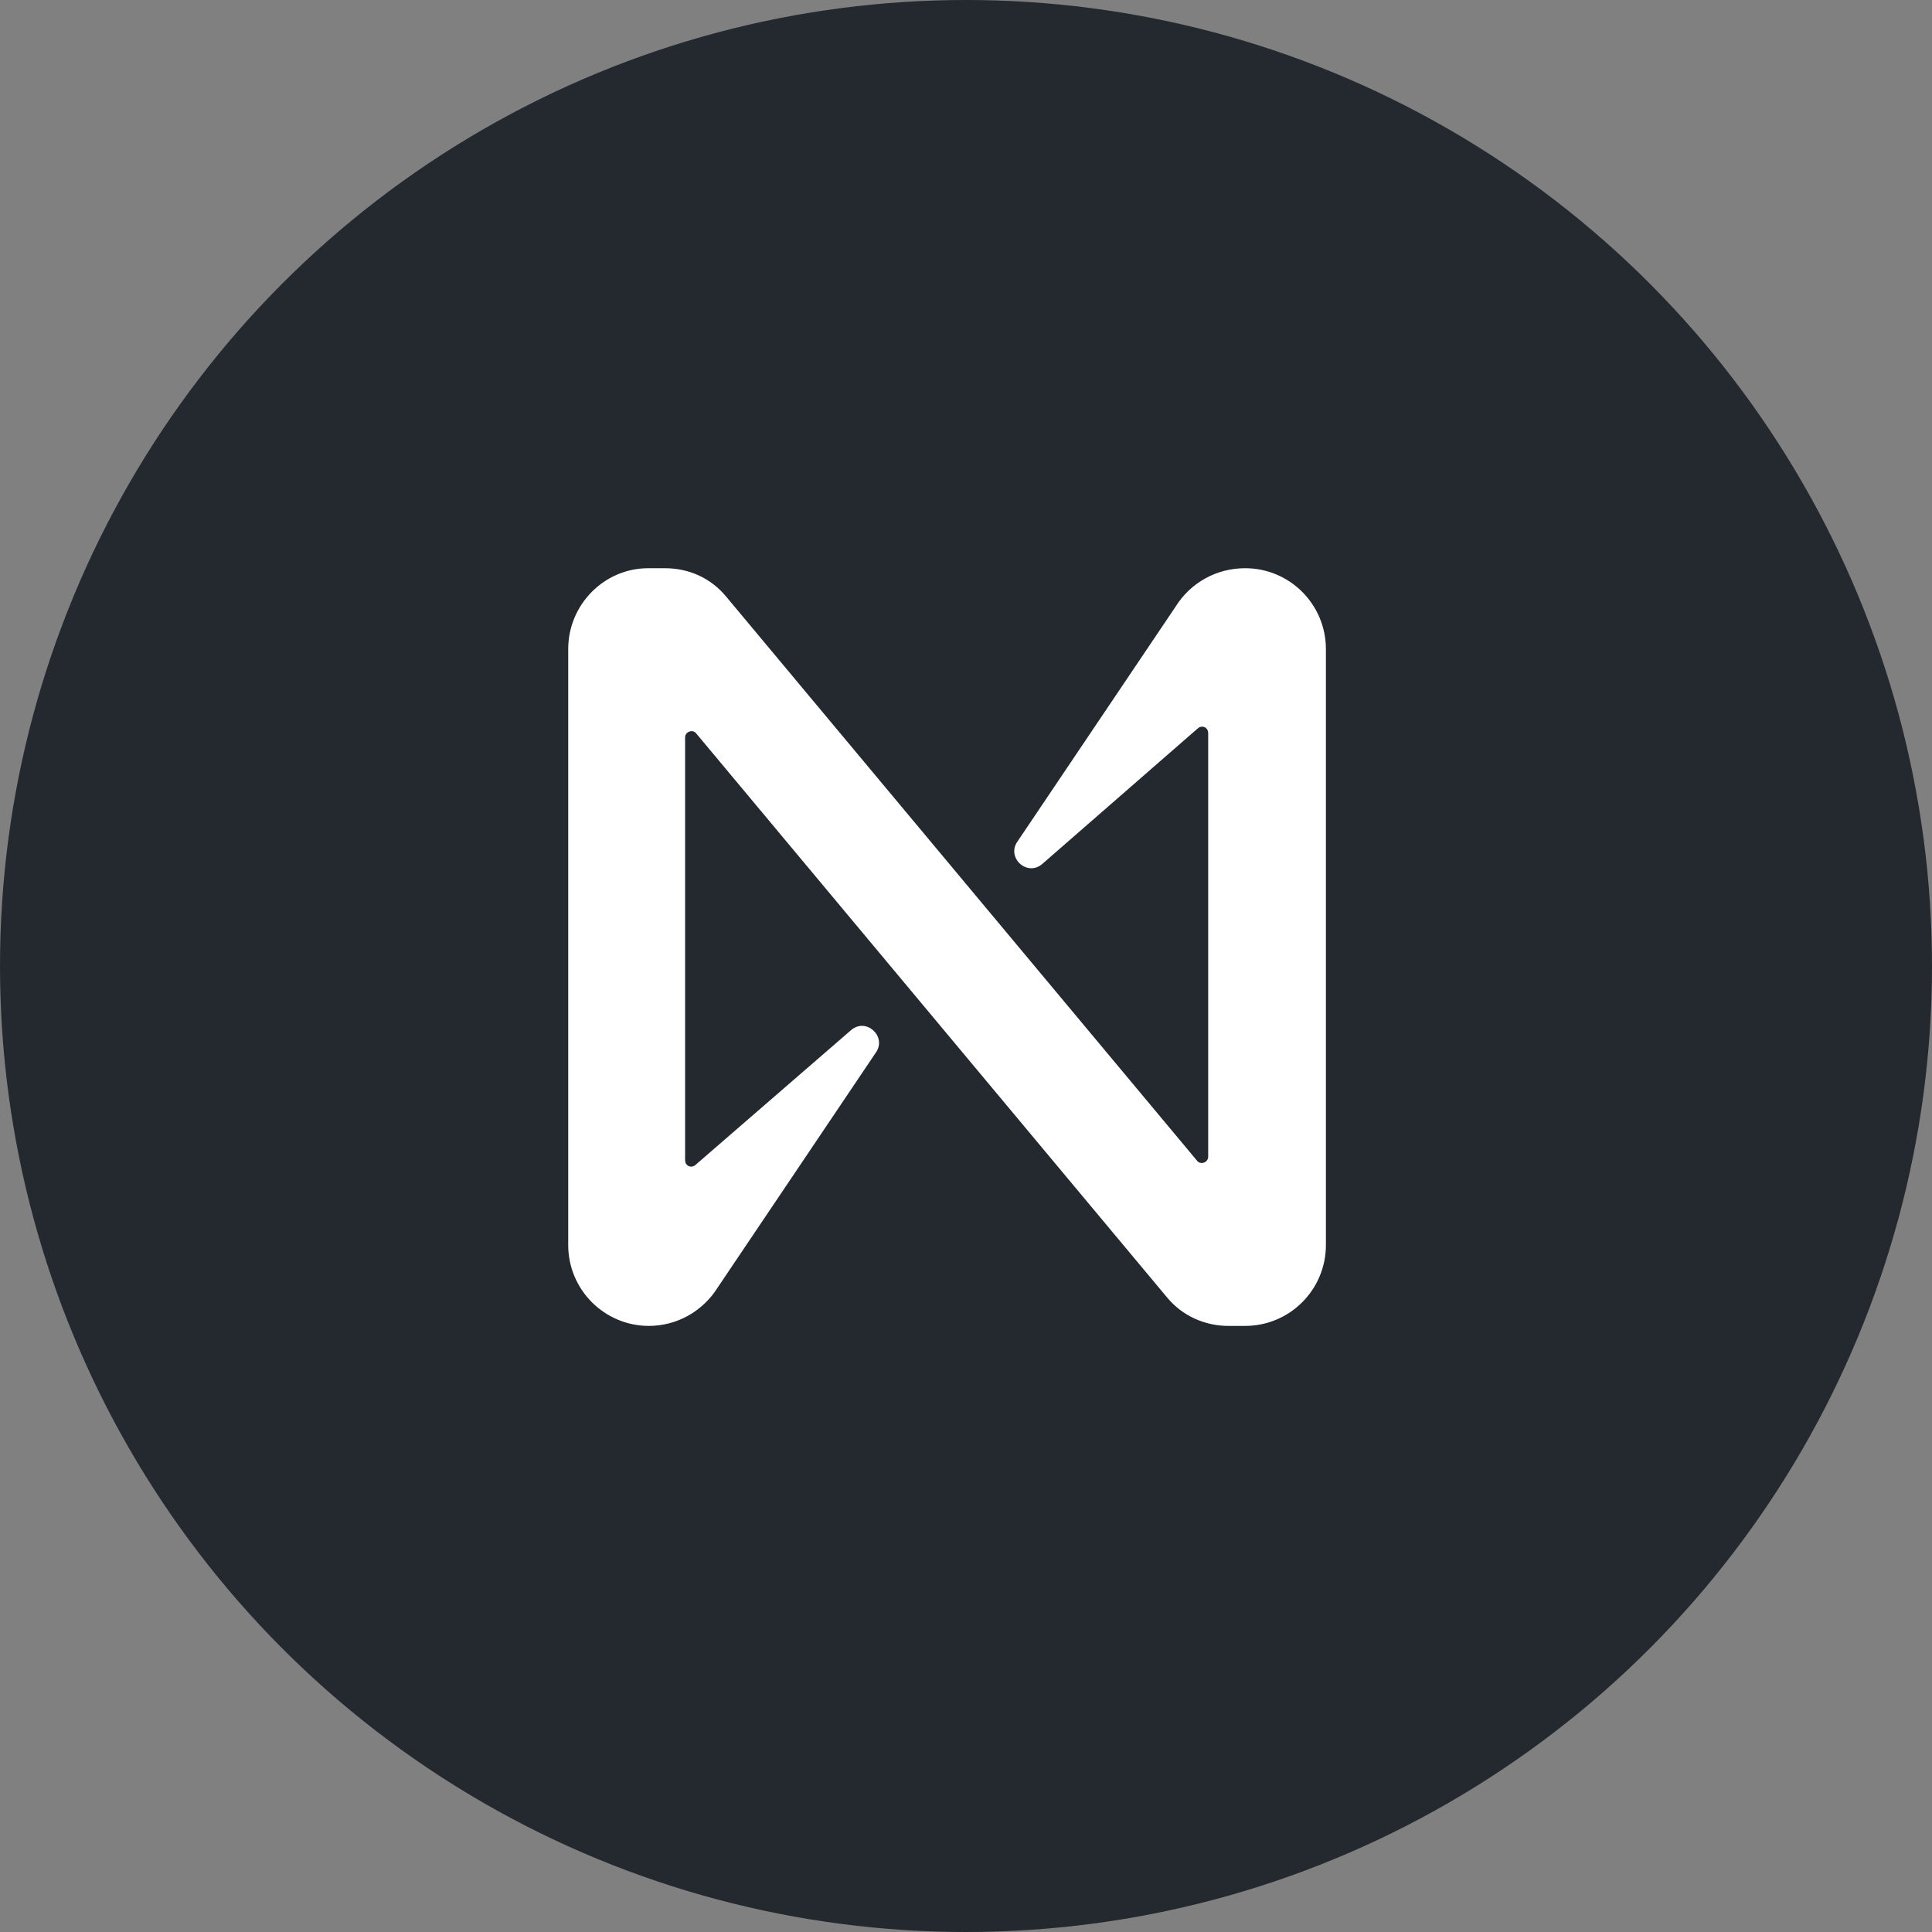 <svg width="28" height="28" viewBox="0 0 28 28" fill="none" xmlns="http://www.w3.org/2000/svg"><rect x="0" y="0" width="28" height="28" fill="#808080" stroke="none"/><circle cx="14" cy="14" r="14" fill="#24292F"></circle><g clip-path="url(#clip0_73_10306)"><path d="M17.034 8.797L14.743 12.2C14.585 12.432 14.889 12.713 15.109 12.518L17.363 10.553C17.424 10.505 17.51 10.541 17.51 10.627V16.764C17.51 16.849 17.4 16.886 17.351 16.825L10.527 8.65C10.307 8.382 9.99 8.235 9.637 8.235H9.393C8.759 8.235 8.235 8.76 8.235 9.407V18.044C8.235 18.691 8.759 19.216 9.405 19.216C9.807 19.216 10.185 19.008 10.405 18.654L12.696 15.251C12.854 15.019 12.55 14.738 12.33 14.933L10.076 16.886C10.015 16.934 9.929 16.898 9.929 16.812V10.688C9.929 10.602 10.039 10.566 10.088 10.627L16.912 18.801C17.132 19.069 17.461 19.216 17.802 19.216H18.046C18.692 19.216 19.216 18.691 19.216 18.044V9.407C19.216 8.76 18.692 8.235 18.046 8.235C17.631 8.235 17.254 8.443 17.034 8.797Z" fill="white"></path></g><defs><clipPath id="clip0_73_10306"><rect width="10.98" height="10.98" fill="white" transform="translate(8.235 8.235)"></rect></clipPath></defs></svg>